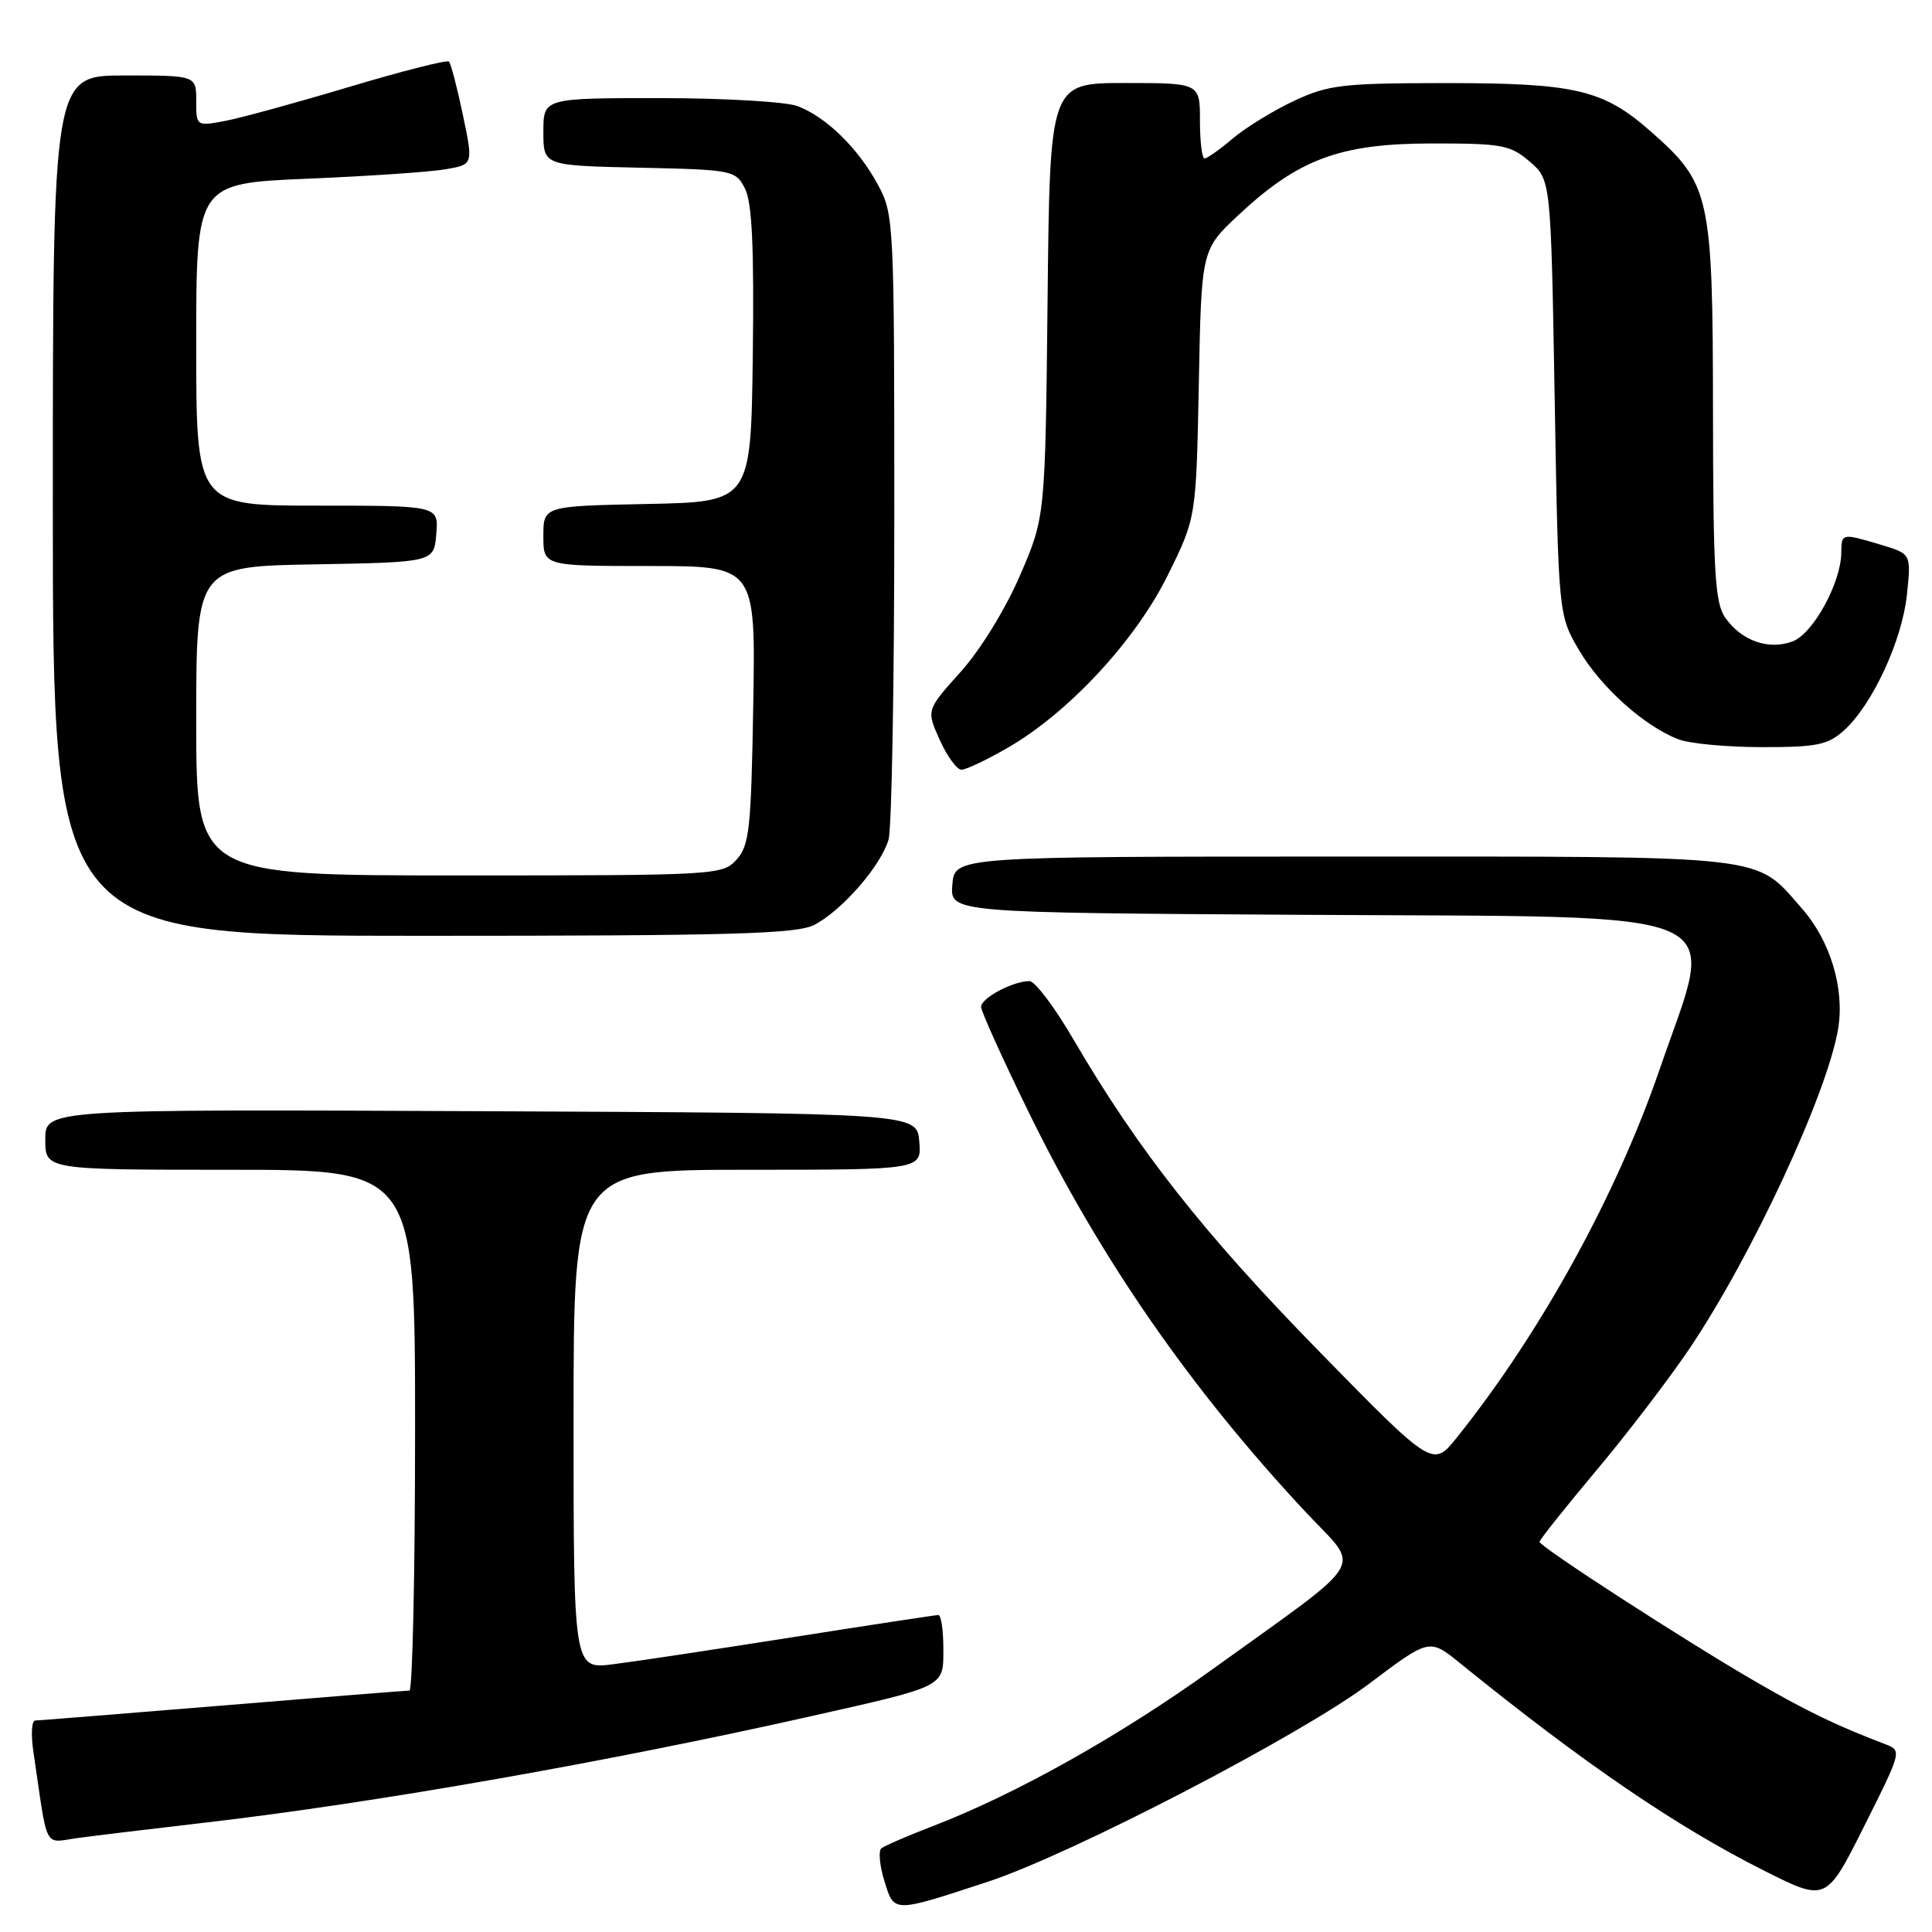<?xml version="1.0" encoding="UTF-8" standalone="no"?>
<!DOCTYPE svg PUBLIC "-//W3C//DTD SVG 1.1//EN" "http://www.w3.org/Graphics/SVG/1.1/DTD/svg11.dtd" >
<svg xmlns="http://www.w3.org/2000/svg" xmlns:xlink="http://www.w3.org/1999/xlink" version="1.1" viewBox="0 0 256 256">
 <g >
 <path fill="currentColor"
d=" M 130.87 249.35 C 141.96 245.71 172.41 229.90 181.45 223.08 C 189.40 217.09 189.40 217.09 193.45 220.37 C 209.83 233.64 222.14 242.04 233.75 247.87 C 241.98 252.01 241.98 252.01 247.01 241.99 C 252.02 231.99 252.03 231.96 249.77 231.10 C 243.44 228.69 239.44 226.77 232.79 222.92 C 223.51 217.56 204.00 204.94 204.00 204.30 C 204.00 204.03 207.36 199.81 211.46 194.92 C 215.57 190.03 221.13 182.75 223.83 178.75 C 232.13 166.45 242.22 144.72 243.58 136.21 C 244.42 130.97 242.51 124.65 238.81 120.44 C 232.43 113.17 235.32 113.50 178.00 113.50 C 126.50 113.50 126.50 113.50 126.19 117.22 C 125.88 120.94 125.88 120.94 172.84 121.22 C 231.30 121.57 227.40 119.88 219.93 141.64 C 214.19 158.37 204.14 176.63 193.04 190.48 C 189.85 194.46 189.85 194.46 174.68 178.95 C 159.51 163.44 150.77 152.34 142.25 137.75 C 139.77 133.49 137.14 130.00 136.41 130.00 C 134.22 130.00 130.00 132.25 130.00 133.41 C 130.00 134.01 132.87 140.35 136.37 147.50 C 145.84 166.84 157.81 184.10 173.07 200.42 C 180.37 208.22 181.67 206.05 160.61 221.22 C 148.38 230.02 134.51 237.79 123.50 242.01 C 120.20 243.28 117.17 244.59 116.77 244.93 C 116.38 245.27 116.56 247.22 117.19 249.25 C 118.49 253.49 118.25 253.49 130.87 249.35 Z  M 27.50 241.47 C 49.81 238.87 80.66 233.44 107.50 227.40 C 125.44 223.36 125.00 223.58 125.00 218.42 C 125.00 215.99 124.70 214.00 124.34 214.00 C 123.97 214.00 115.31 215.32 105.09 216.93 C 94.86 218.54 84.14 220.16 81.25 220.52 C 76.00 221.19 76.00 221.19 76.00 188.09 C 76.00 155.00 76.00 155.00 99.06 155.00 C 122.12 155.00 122.12 155.00 121.81 151.25 C 121.50 147.50 121.50 147.50 63.75 147.24 C 6.00 146.98 6.00 146.98 6.00 150.99 C 6.00 155.00 6.00 155.00 30.50 155.00 C 55.00 155.00 55.00 155.00 55.00 189.50 C 55.00 208.47 54.66 224.00 54.25 224.01 C 53.84 224.01 42.70 224.90 29.50 225.99 C 16.30 227.07 5.12 227.97 4.66 227.98 C 4.20 227.99 4.09 229.80 4.41 232.00 C 6.40 245.51 5.70 244.16 10.35 243.54 C 12.63 243.23 20.35 242.30 27.50 241.47 Z  M 107.90 122.55 C 111.58 120.65 116.77 114.67 117.74 111.23 C 118.16 109.73 118.50 90.50 118.50 68.50 C 118.50 29.42 118.45 28.41 116.34 24.50 C 113.73 19.65 109.48 15.50 105.68 14.06 C 104.14 13.48 95.92 13.00 87.43 13.00 C 72.00 13.00 72.00 13.00 72.00 17.47 C 72.00 21.94 72.00 21.94 84.72 22.22 C 97.16 22.49 97.47 22.56 98.72 25.00 C 99.65 26.83 99.93 32.76 99.75 47.00 C 99.50 66.50 99.50 66.50 85.75 66.78 C 72.00 67.06 72.00 67.06 72.00 71.03 C 72.00 75.00 72.00 75.00 86.06 75.00 C 100.12 75.00 100.12 75.00 99.81 93.40 C 99.53 109.83 99.30 112.02 97.60 113.90 C 95.73 115.96 94.98 116.00 60.85 116.00 C 26.00 116.00 26.00 116.00 26.00 95.53 C 26.00 75.05 26.00 75.05 41.75 74.78 C 57.50 74.50 57.50 74.50 57.81 70.75 C 58.12 67.00 58.12 67.00 42.06 67.00 C 26.00 67.00 26.00 67.00 26.00 45.65 C 26.00 24.30 26.00 24.30 40.75 23.68 C 48.86 23.34 57.12 22.78 59.11 22.42 C 62.71 21.79 62.71 21.79 61.33 15.20 C 60.57 11.58 59.74 8.41 59.49 8.16 C 59.24 7.90 53.28 9.42 46.26 11.52 C 39.24 13.62 31.81 15.66 29.75 16.04 C 26.02 16.73 26.00 16.71 26.00 13.37 C 26.00 10.00 26.00 10.00 16.50 10.00 C 7.00 10.00 7.00 10.00 7.00 67.00 C 7.00 124.00 7.00 124.00 56.05 124.00 C 96.92 124.00 105.57 123.76 107.90 122.55 Z  M 133.50 99.10 C 141.57 94.46 150.45 84.90 154.73 76.23 C 158.50 68.61 158.50 68.61 158.85 50.85 C 159.19 33.09 159.19 33.09 164.11 28.49 C 172.04 21.07 177.58 19.02 189.69 19.01 C 199.03 19.00 200.12 19.20 202.69 21.41 C 205.50 23.82 205.50 23.82 206.00 52.66 C 206.50 81.50 206.50 81.50 209.24 86.16 C 212.13 91.08 217.91 96.25 222.42 97.97 C 223.91 98.54 228.90 99.00 233.51 99.00 C 240.80 99.00 242.21 98.71 244.37 96.75 C 248.11 93.37 252.06 84.83 252.68 78.77 C 253.24 73.39 253.24 73.39 249.25 72.19 C 244.03 70.63 244.00 70.63 243.98 73.25 C 243.94 77.23 240.25 83.95 237.55 84.98 C 234.37 86.19 230.76 84.92 228.60 81.84 C 227.24 79.89 227.00 75.83 226.98 54.53 C 226.95 25.82 226.63 24.36 218.70 17.39 C 212.42 11.86 208.74 11.00 191.38 11.01 C 177.89 11.02 176.03 11.24 171.50 13.35 C 168.75 14.64 165.09 16.88 163.36 18.34 C 161.63 19.81 159.94 21.00 159.61 21.00 C 159.27 21.00 159.00 18.75 159.00 16.00 C 159.00 11.00 159.00 11.00 149.06 11.00 C 139.11 11.00 139.11 11.00 138.81 39.75 C 138.50 68.50 138.50 68.50 135.16 76.24 C 133.22 80.73 129.91 86.11 127.28 89.04 C 122.74 94.09 122.74 94.09 124.52 98.04 C 125.50 100.22 126.80 102.00 127.40 101.99 C 128.01 101.99 130.75 100.69 133.50 99.10 Z "/>
</g>
</svg>